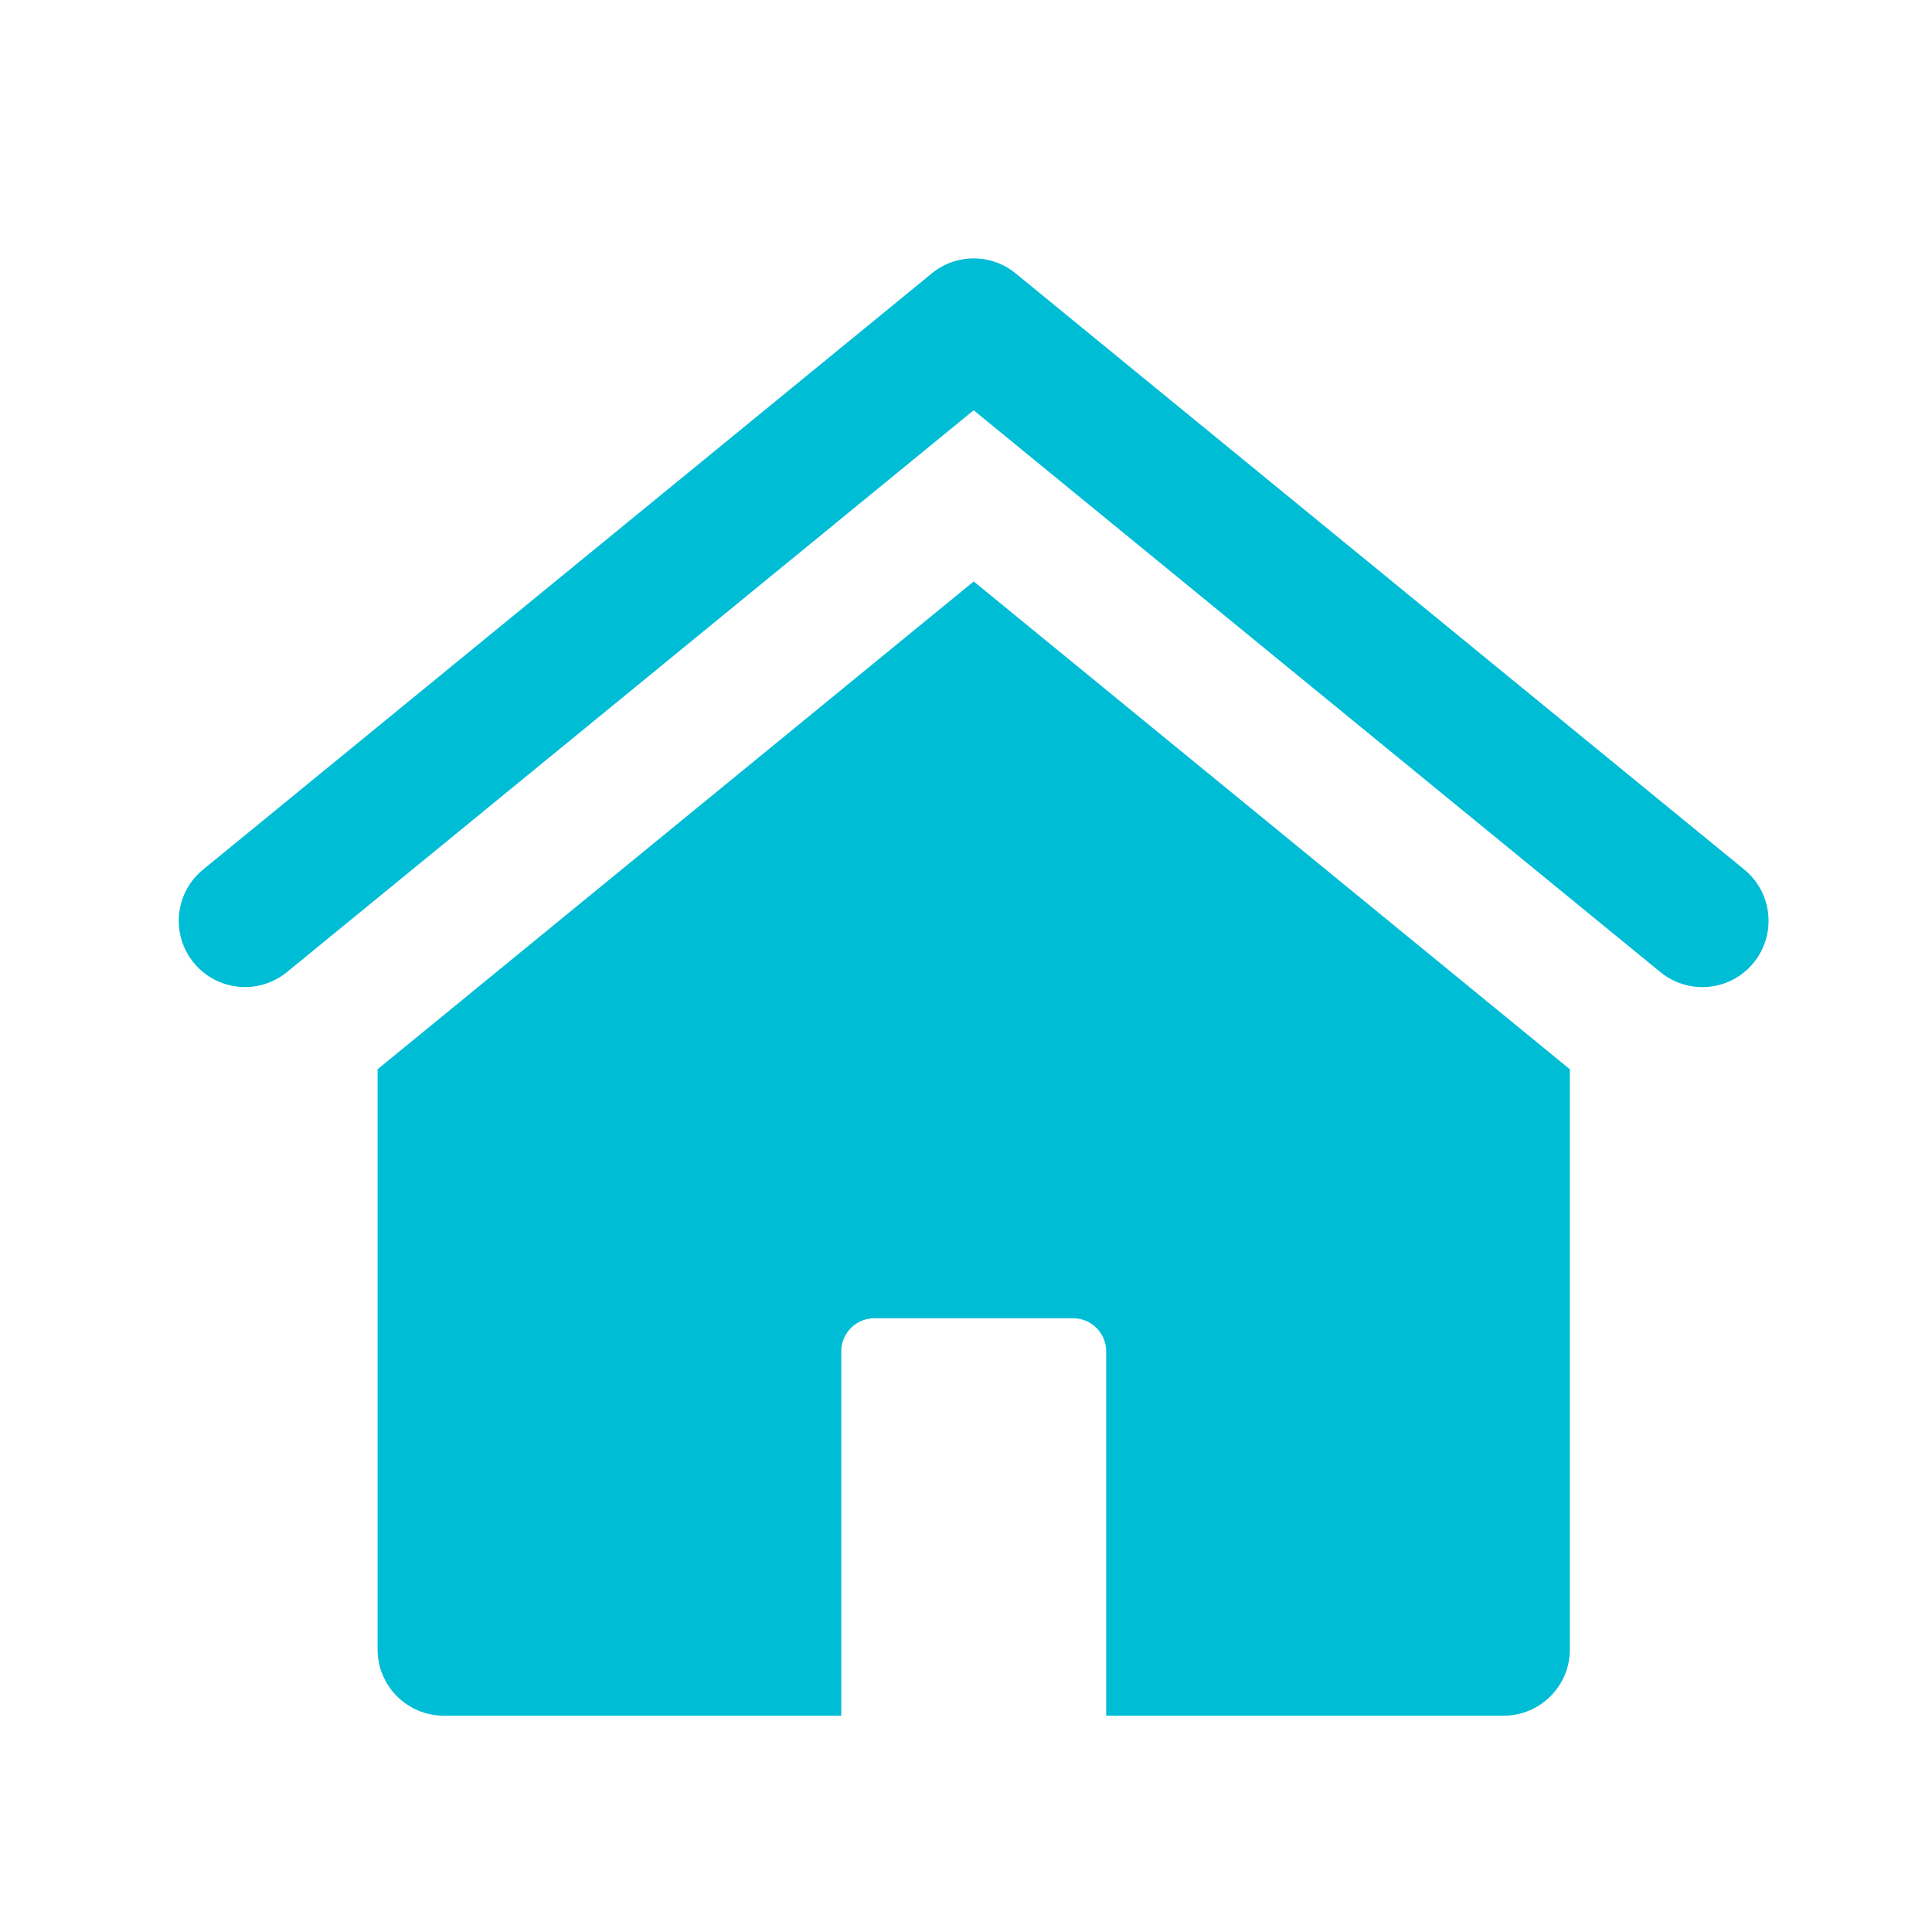 <svg width="25" height="25" viewBox="0 0 25 25" fill="none" xmlns="http://www.w3.org/2000/svg">
<g id="Home">
<path id="Vector" d="M12.6 7.524L4.886 13.836L4.886 21.344C4.886 21.817 5.27 22.201 5.743 22.201H10.886V17.487C10.886 17.25 11.078 17.058 11.314 17.058H13.886C14.122 17.058 14.314 17.25 14.314 17.487L14.314 22.201L19.457 22.201C19.93 22.201 20.314 21.817 20.314 21.344L20.314 13.836L12.6 7.524Z" fill="#00BDD6"/>
<path id="Vector_2" d="M22.028 12.773C21.837 12.773 21.645 12.709 21.485 12.579L12.599 5.309L3.713 12.579C3.347 12.878 2.807 12.825 2.507 12.458C2.207 12.091 2.261 11.551 2.628 11.252L12.057 3.538C12.372 3.279 12.826 3.279 13.143 3.538L22.571 11.252C22.937 11.552 22.991 12.091 22.692 12.458C22.523 12.666 22.276 12.773 22.028 12.773Z" fill="#00BDD6"/>
</g>
</svg>
